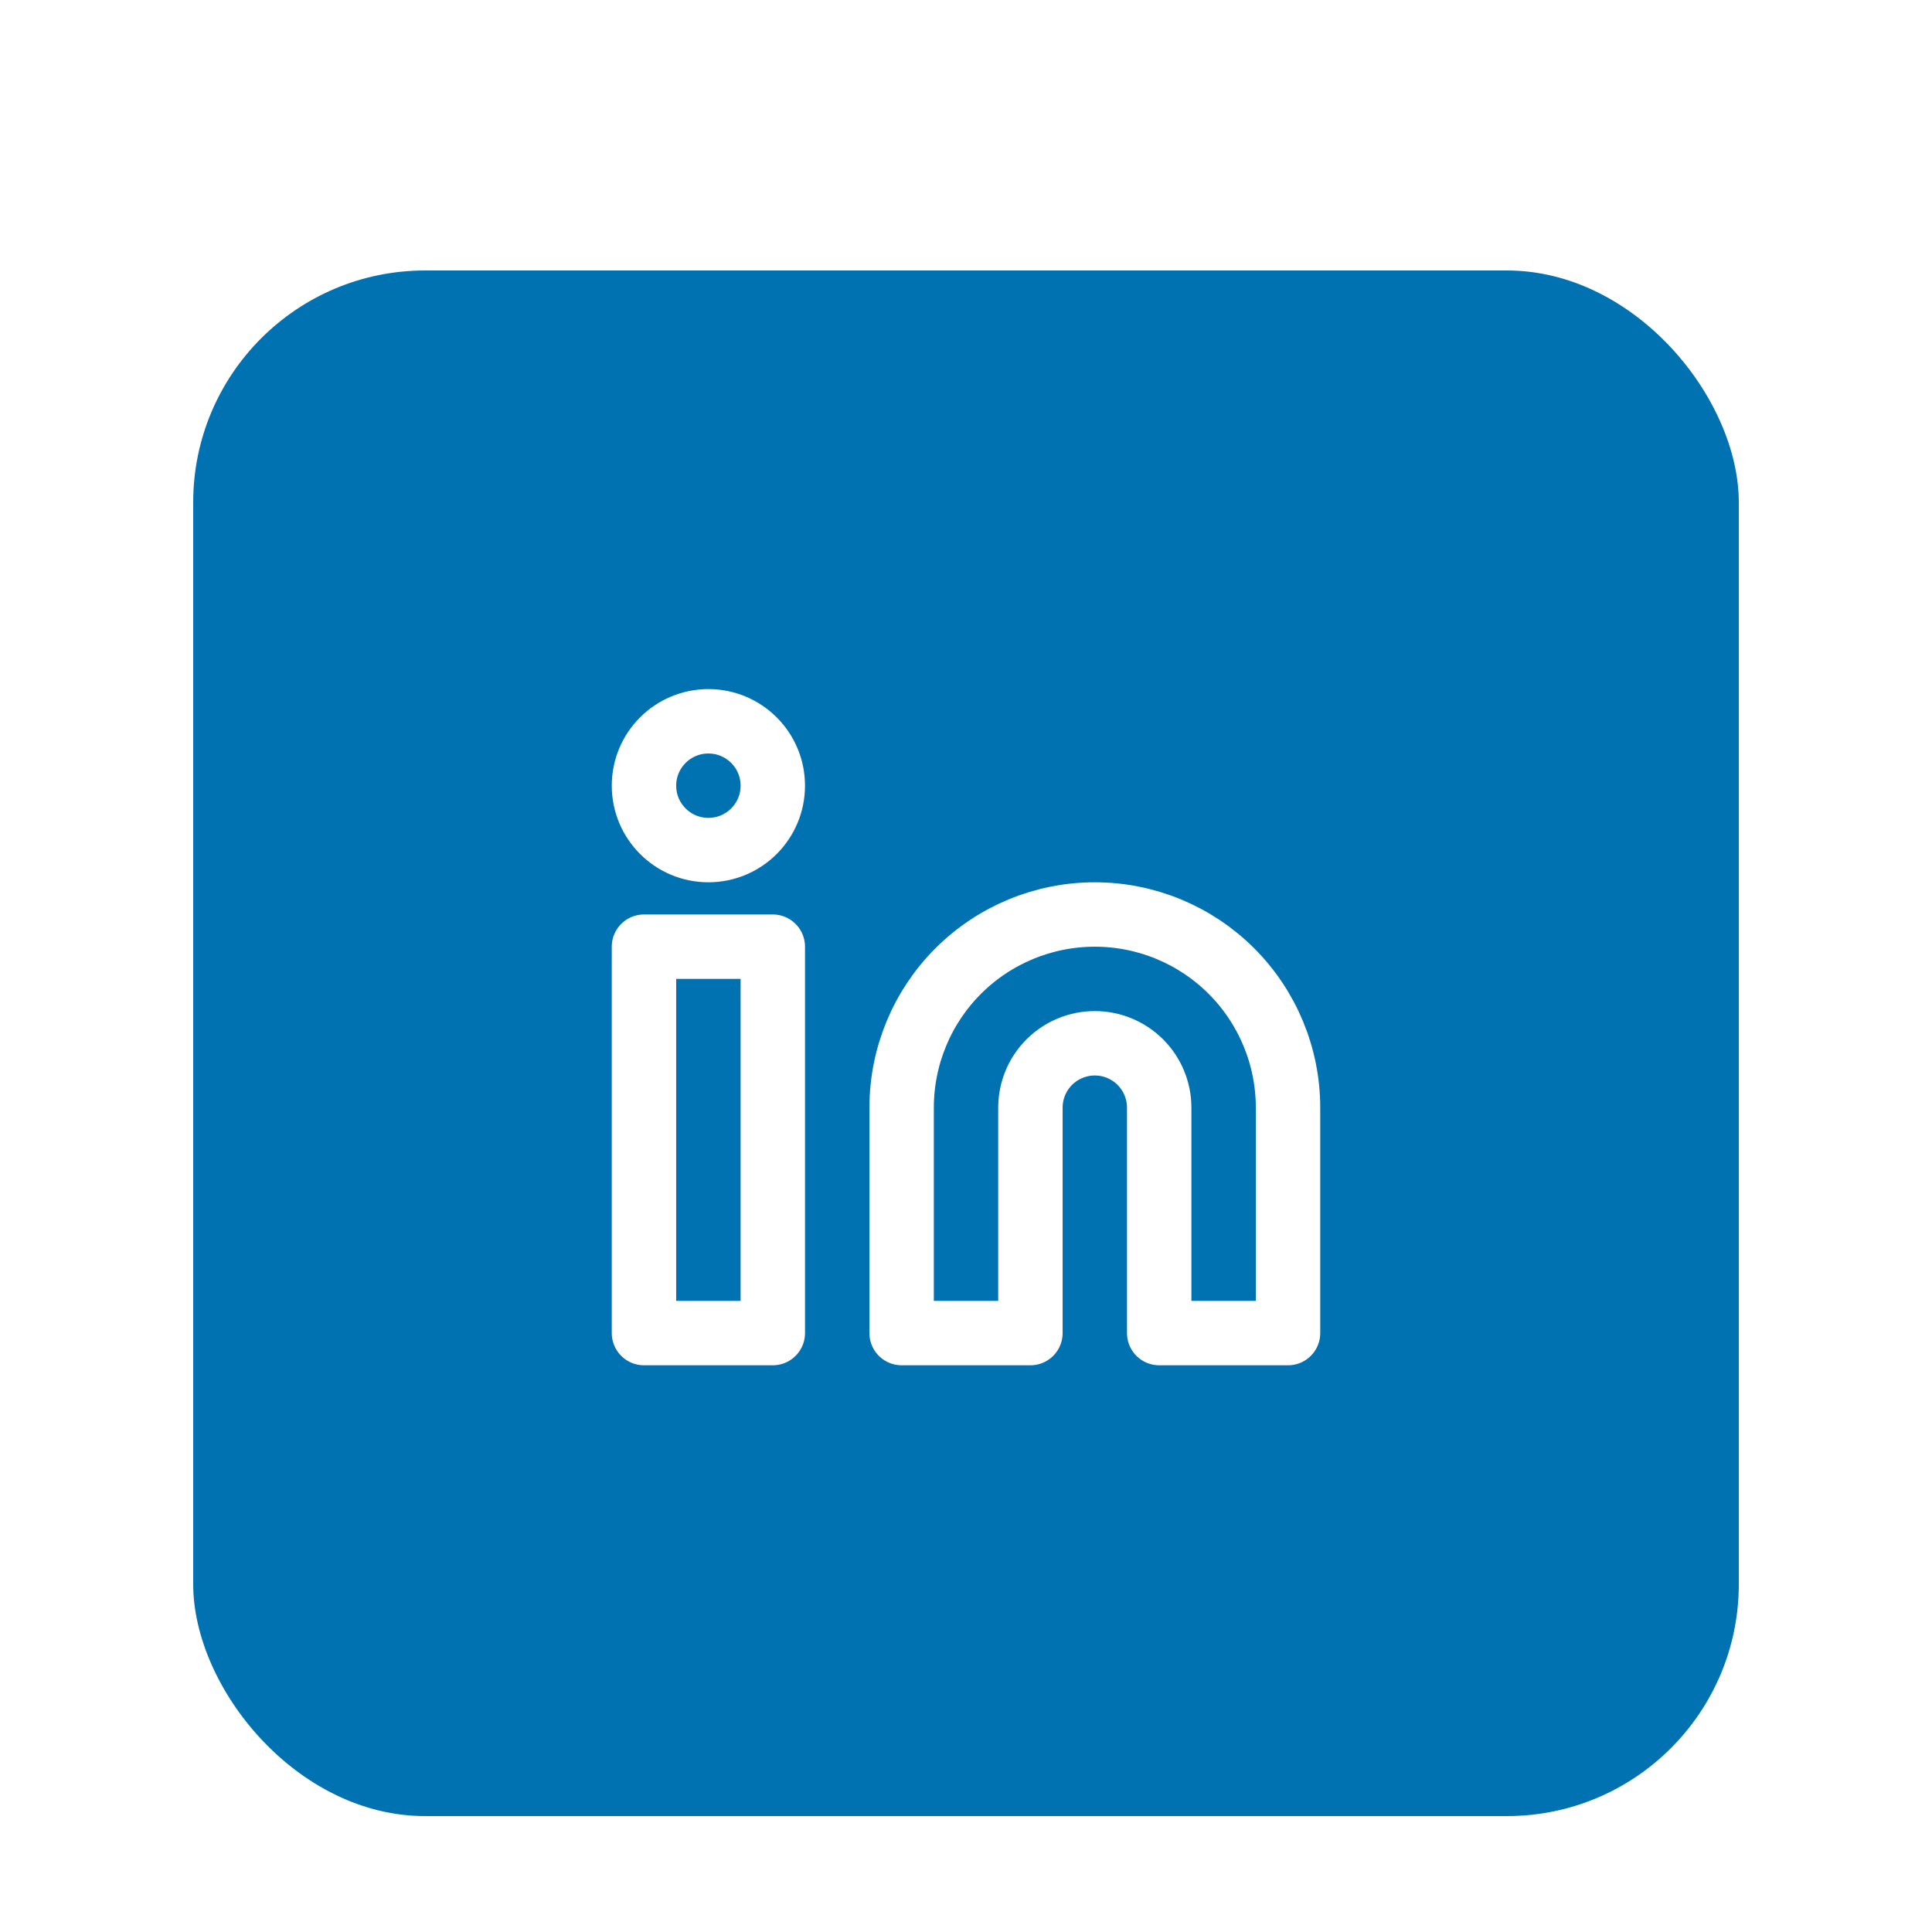 <svg width="50" height="50" viewBox="0 0 50 50" fill="none" xmlns="http://www.w3.org/2000/svg">
<g filter="url(#filter0_dd_97_2446)">
<rect x="5" y="1" width="40" height="40" rx="6" fill="#0072B1"/>
<path d="M28.334 17.667C29.66 17.667 30.931 18.194 31.869 19.131C32.807 20.069 33.334 21.341 33.334 22.667V28.5H30V22.667C30 22.225 29.825 21.801 29.512 21.488C29.199 21.176 28.776 21 28.334 21C27.892 21 27.468 21.176 27.155 21.488C26.842 21.801 26.667 22.225 26.667 22.667V28.5H23.334V22.667C23.334 21.341 23.86 20.069 24.798 19.131C25.736 18.194 27.007 17.667 28.334 17.667Z" stroke="white" stroke-width="1.667" stroke-linecap="round" stroke-linejoin="round"/>
<path d="M20 18.5H16.666V28.5H20V18.5Z" stroke="white" stroke-width="1.667" stroke-linecap="round" stroke-linejoin="round"/>
<path d="M18.333 16C19.254 16 20 15.254 20 14.333C20 13.413 19.254 12.667 18.333 12.667C17.413 12.667 16.666 13.413 16.666 14.333C16.666 15.254 17.413 16 18.333 16Z" stroke="white" stroke-width="1.667" stroke-linecap="round" stroke-linejoin="round"/>
</g>
<defs>
<filter id="filter0_dd_97_2446" x="0" y="0" width="50" height="50" filterUnits="userSpaceOnUse" color-interpolation-filters="sRGB">
<feFlood flood-opacity="0" result="BackgroundImageFix"/>
<feColorMatrix in="SourceAlpha" type="matrix" values="0 0 0 0 0 0 0 0 0 0 0 0 0 0 0 0 0 0 127 0" result="hardAlpha"/>
<feMorphology radius="2" operator="erode" in="SourceAlpha" result="effect1_dropShadow_97_2446"/>
<feOffset dy="2"/>
<feGaussianBlur stdDeviation="2"/>
<feComposite in2="hardAlpha" operator="out"/>
<feColorMatrix type="matrix" values="0 0 0 0 0 0 0 0 0 0 0 0 0 0 0 0 0 0 0.1 0"/>
<feBlend mode="normal" in2="BackgroundImageFix" result="effect1_dropShadow_97_2446"/>
<feColorMatrix in="SourceAlpha" type="matrix" values="0 0 0 0 0 0 0 0 0 0 0 0 0 0 0 0 0 0 127 0" result="hardAlpha"/>
<feMorphology radius="1" operator="erode" in="SourceAlpha" result="effect2_dropShadow_97_2446"/>
<feOffset dy="4"/>
<feGaussianBlur stdDeviation="3"/>
<feComposite in2="hardAlpha" operator="out"/>
<feColorMatrix type="matrix" values="0 0 0 0 0 0 0 0 0 0 0 0 0 0 0 0 0 0 0.1 0"/>
<feBlend mode="normal" in2="effect1_dropShadow_97_2446" result="effect2_dropShadow_97_2446"/>
<feBlend mode="normal" in="SourceGraphic" in2="effect2_dropShadow_97_2446" result="shape"/>
</filter>
</defs>
</svg>
